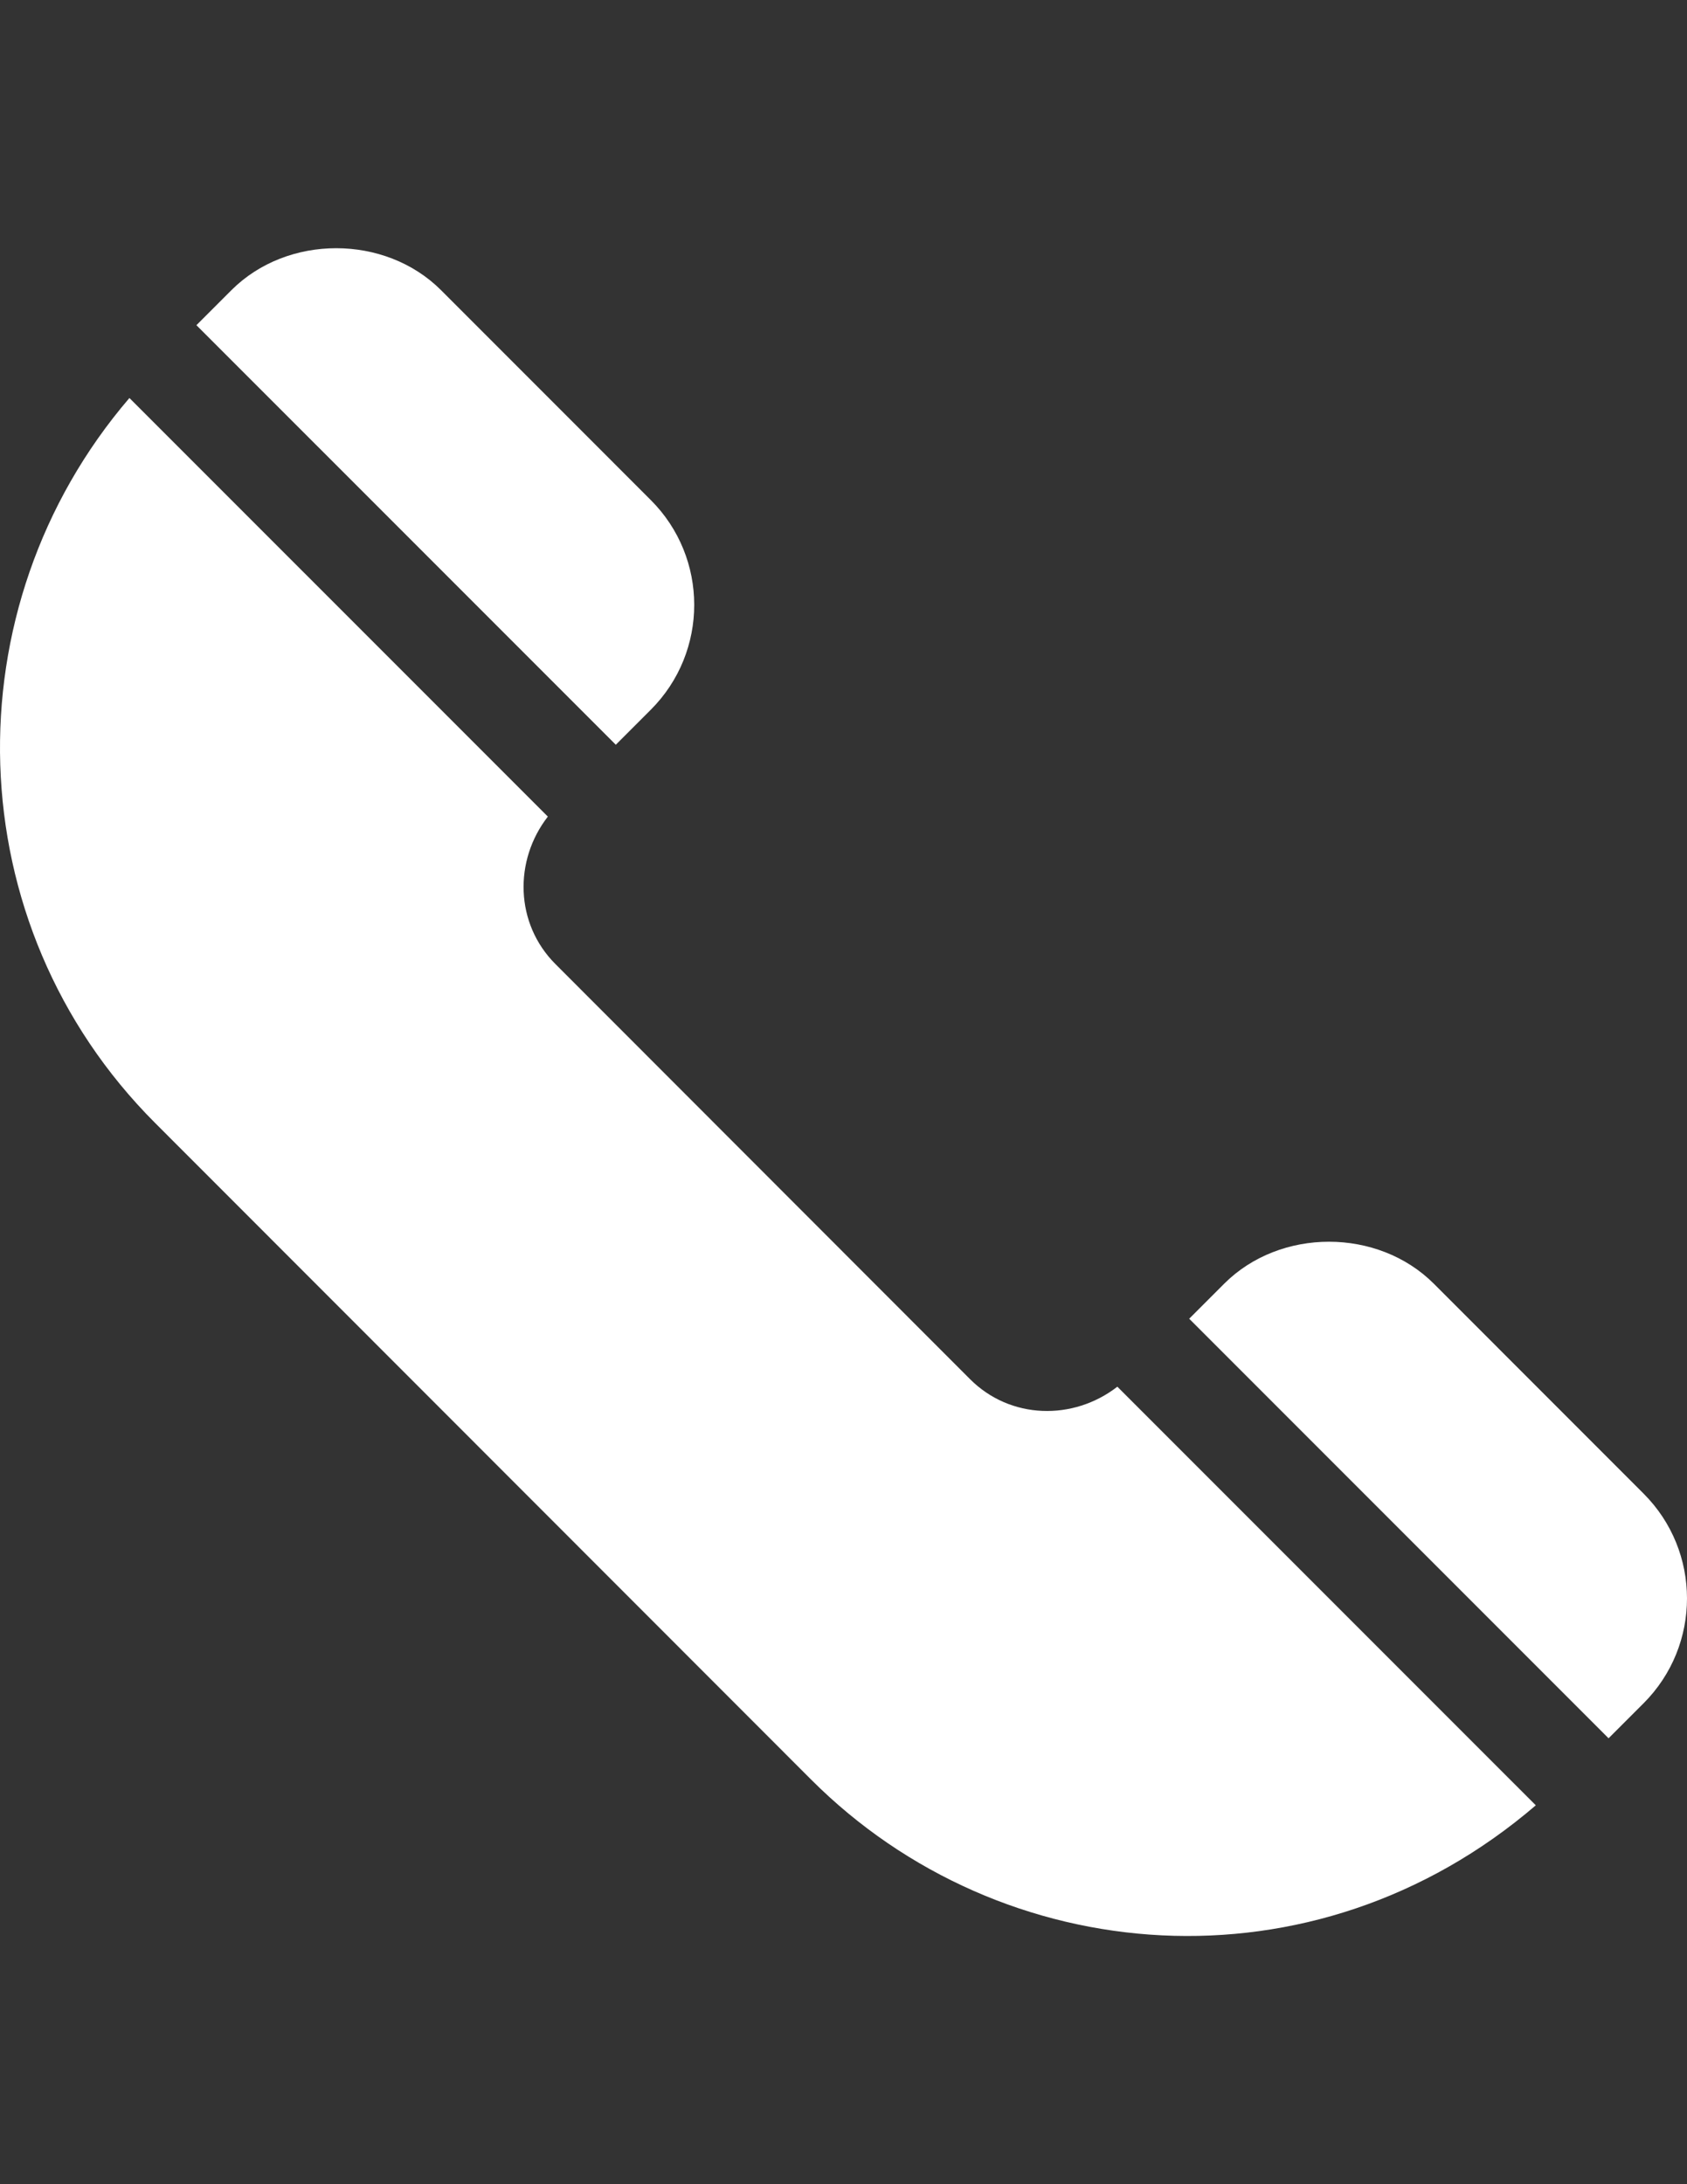 <?xml version="1.0" encoding="utf-8"?>
<!-- Generator: Adobe Illustrator 15.0.0, SVG Export Plug-In . SVG Version: 6.00 Build 0)  -->
<!DOCTYPE svg PUBLIC "-//W3C//DTD SVG 1.1//EN" "http://www.w3.org/Graphics/SVG/1.1/DTD/svg11.dtd">
<svg version="1.1" id="Capa_1" xmlns="http://www.w3.org/2000/svg" xmlns:xlink="http://www.w3.org/1999/xlink" x="0px" y="0px"
	 width="612px" height="792px" viewBox="0 0 612 792" enable-background="new 0 0 612 792" xml:space="preserve">
<rect x="0" y="0" width="612" height="792" fill="#333333" stroke="none"/>
<g>
	<g>
		<path fill="#FFFFFF" d="M596.23,541.569l-76.062-76.078c-20.294-20.294-55.75-20.329-76.078,0l-12.683,12.684l152.144,152.136
			l12.679-12.679C617.29,596.57,617.22,562.522,596.23,541.569z"/>
	</g>
</g>
<g>
	<g>
		<path fill="#FFFFFF" d="M405.349,502.824c-16.005,12.399-38.838,11.904-53.463-2.753l-150.39-150.494
			c-14.658-14.658-15.152-37.508-2.753-53.474L46.949,144.318c-65.301,76.118-62.748,190.811,9.324,262.883l237.99,238.094
			c69.161,69.158,182.446,78.331,262.887,9.319L405.349,502.824z"/>
	</g>
</g>
<g>
	<g>
		<path fill="#FFFFFF" d="M236.077,181.311l-76.061-76.078c-20.294-20.294-55.75-20.329-76.078,0l-12.684,12.684l152.144,152.135
			l12.678-12.68C257.136,236.313,257.067,202.266,236.077,181.311z"/>
	</g>
</g>
</svg>

